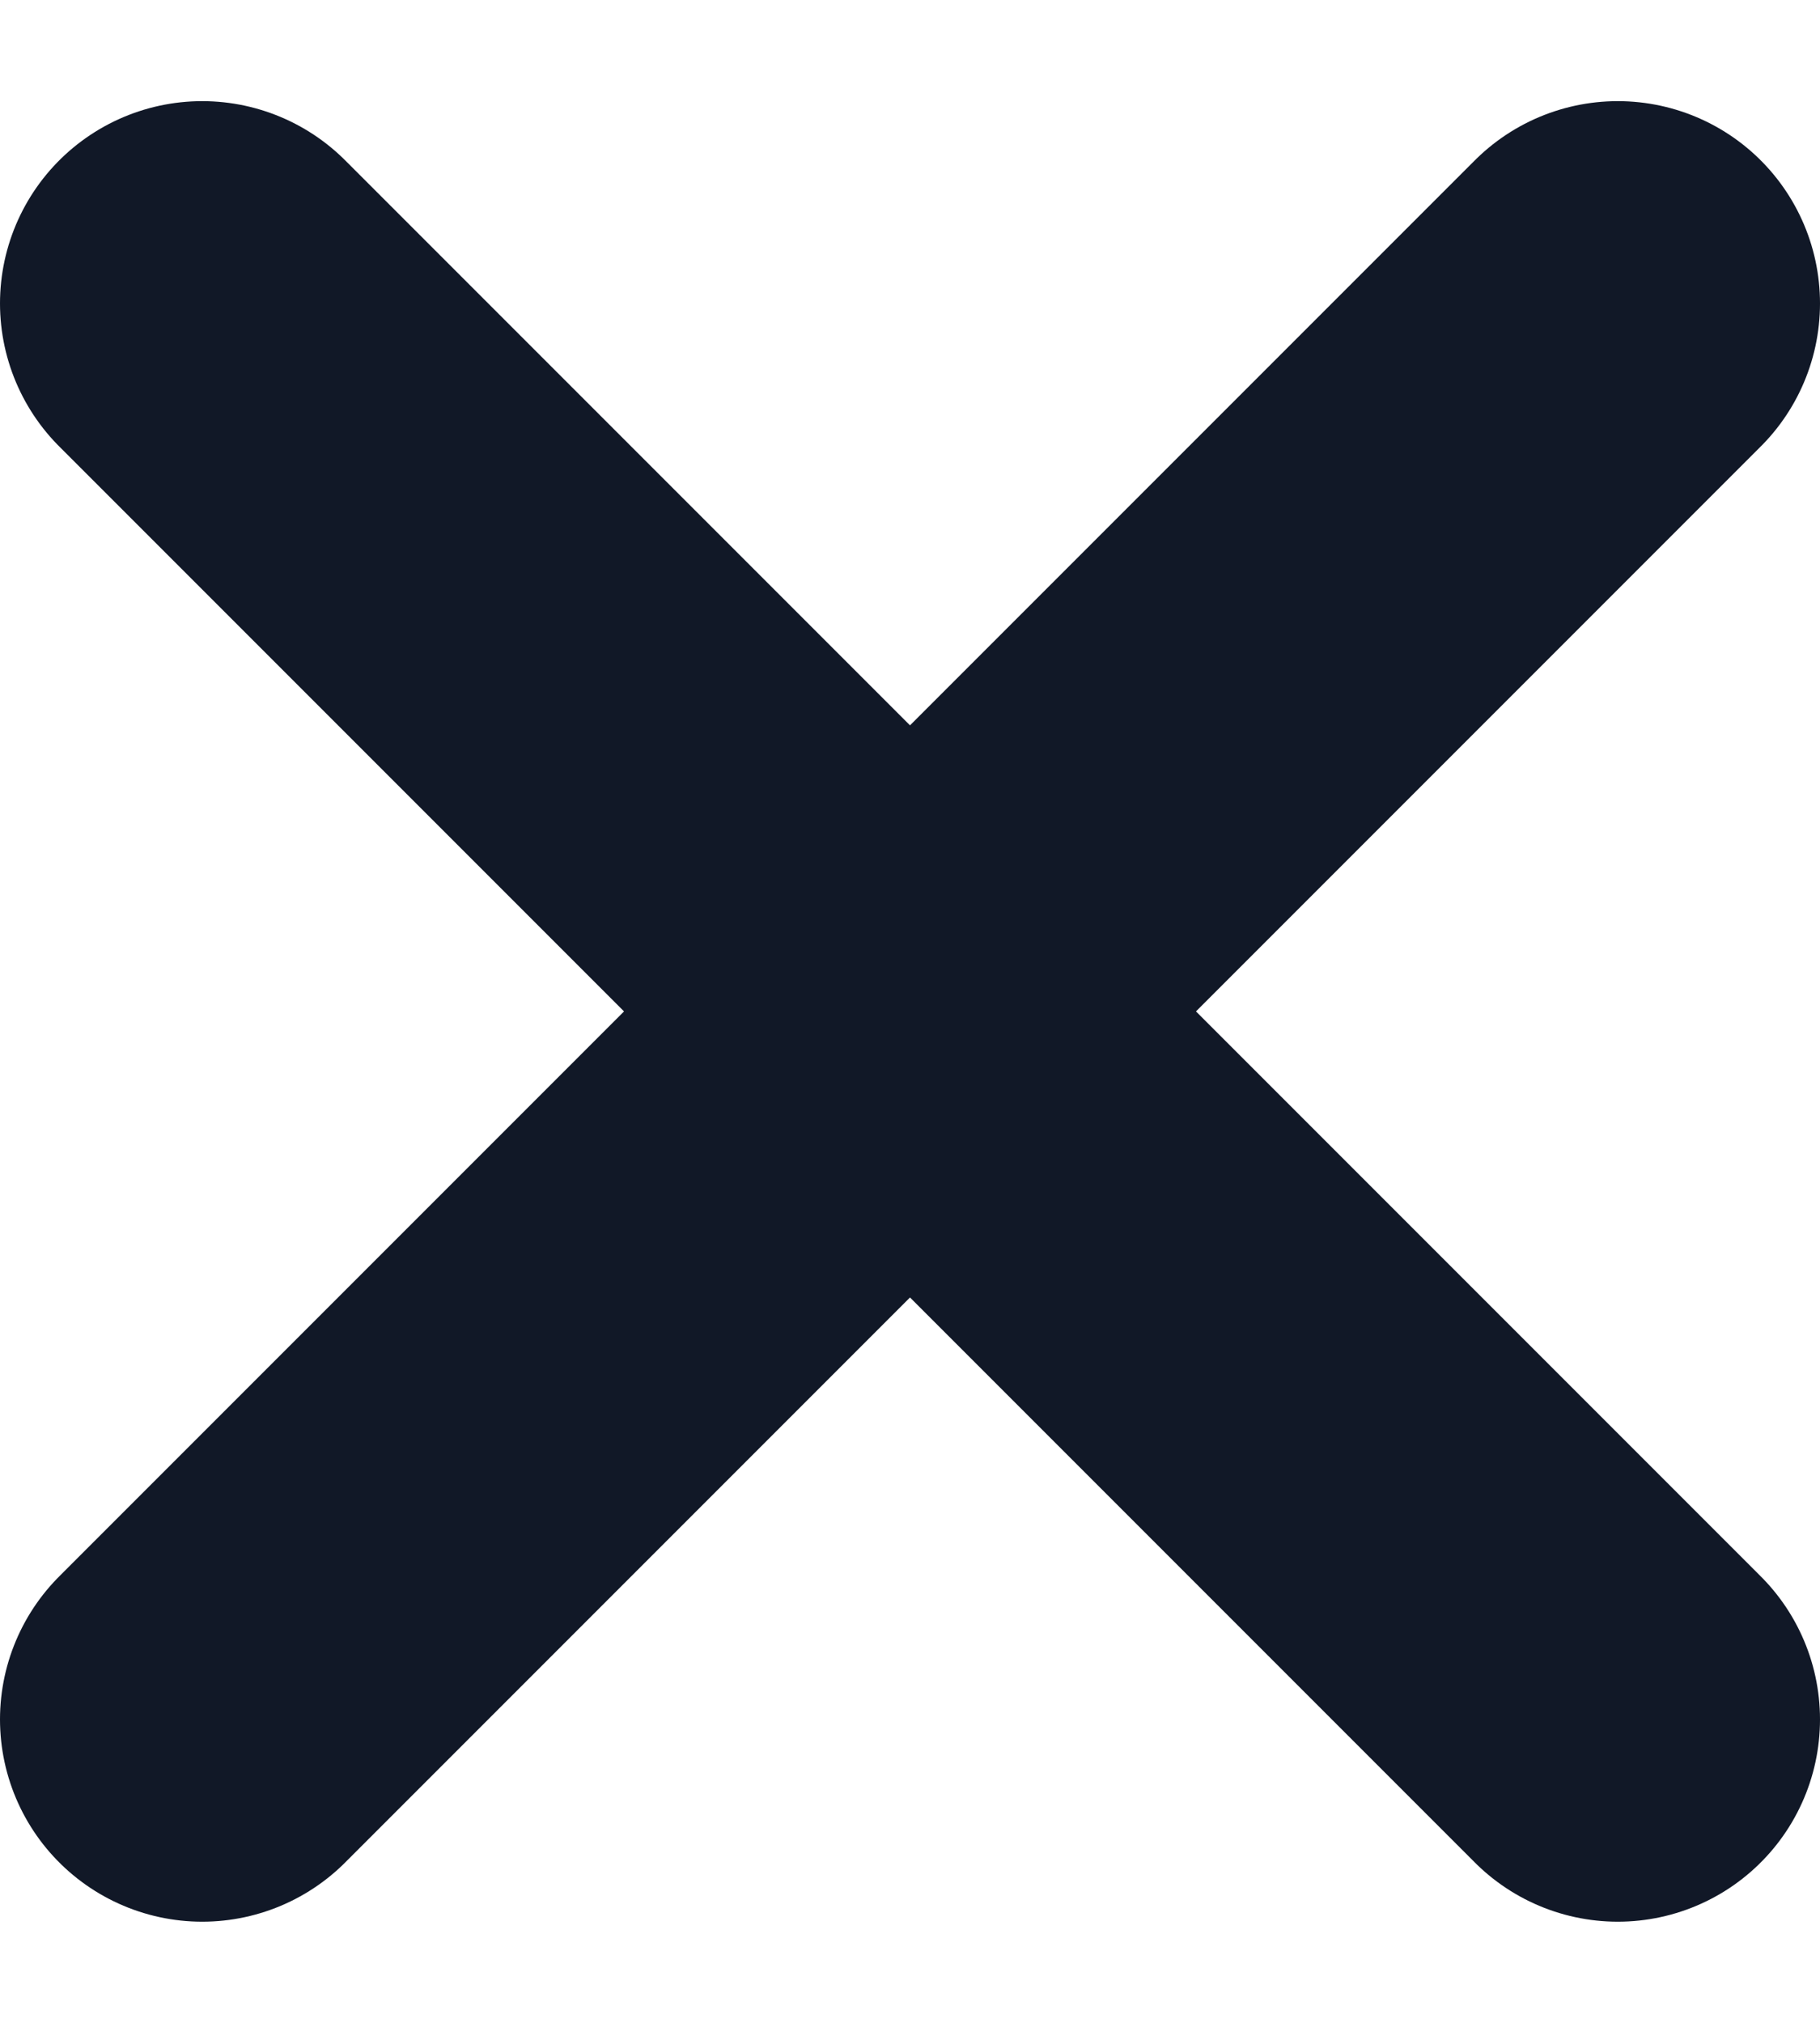 <svg width="9" height="10" viewBox="0 0 9 10" fill="none" xmlns="http://www.w3.org/2000/svg">
<path id="Vector" d="M8 1.5L1 8.5M1 1.5L8 8.5" stroke="#111827" stroke-width="2" stroke-linecap="round"/>
</svg>
